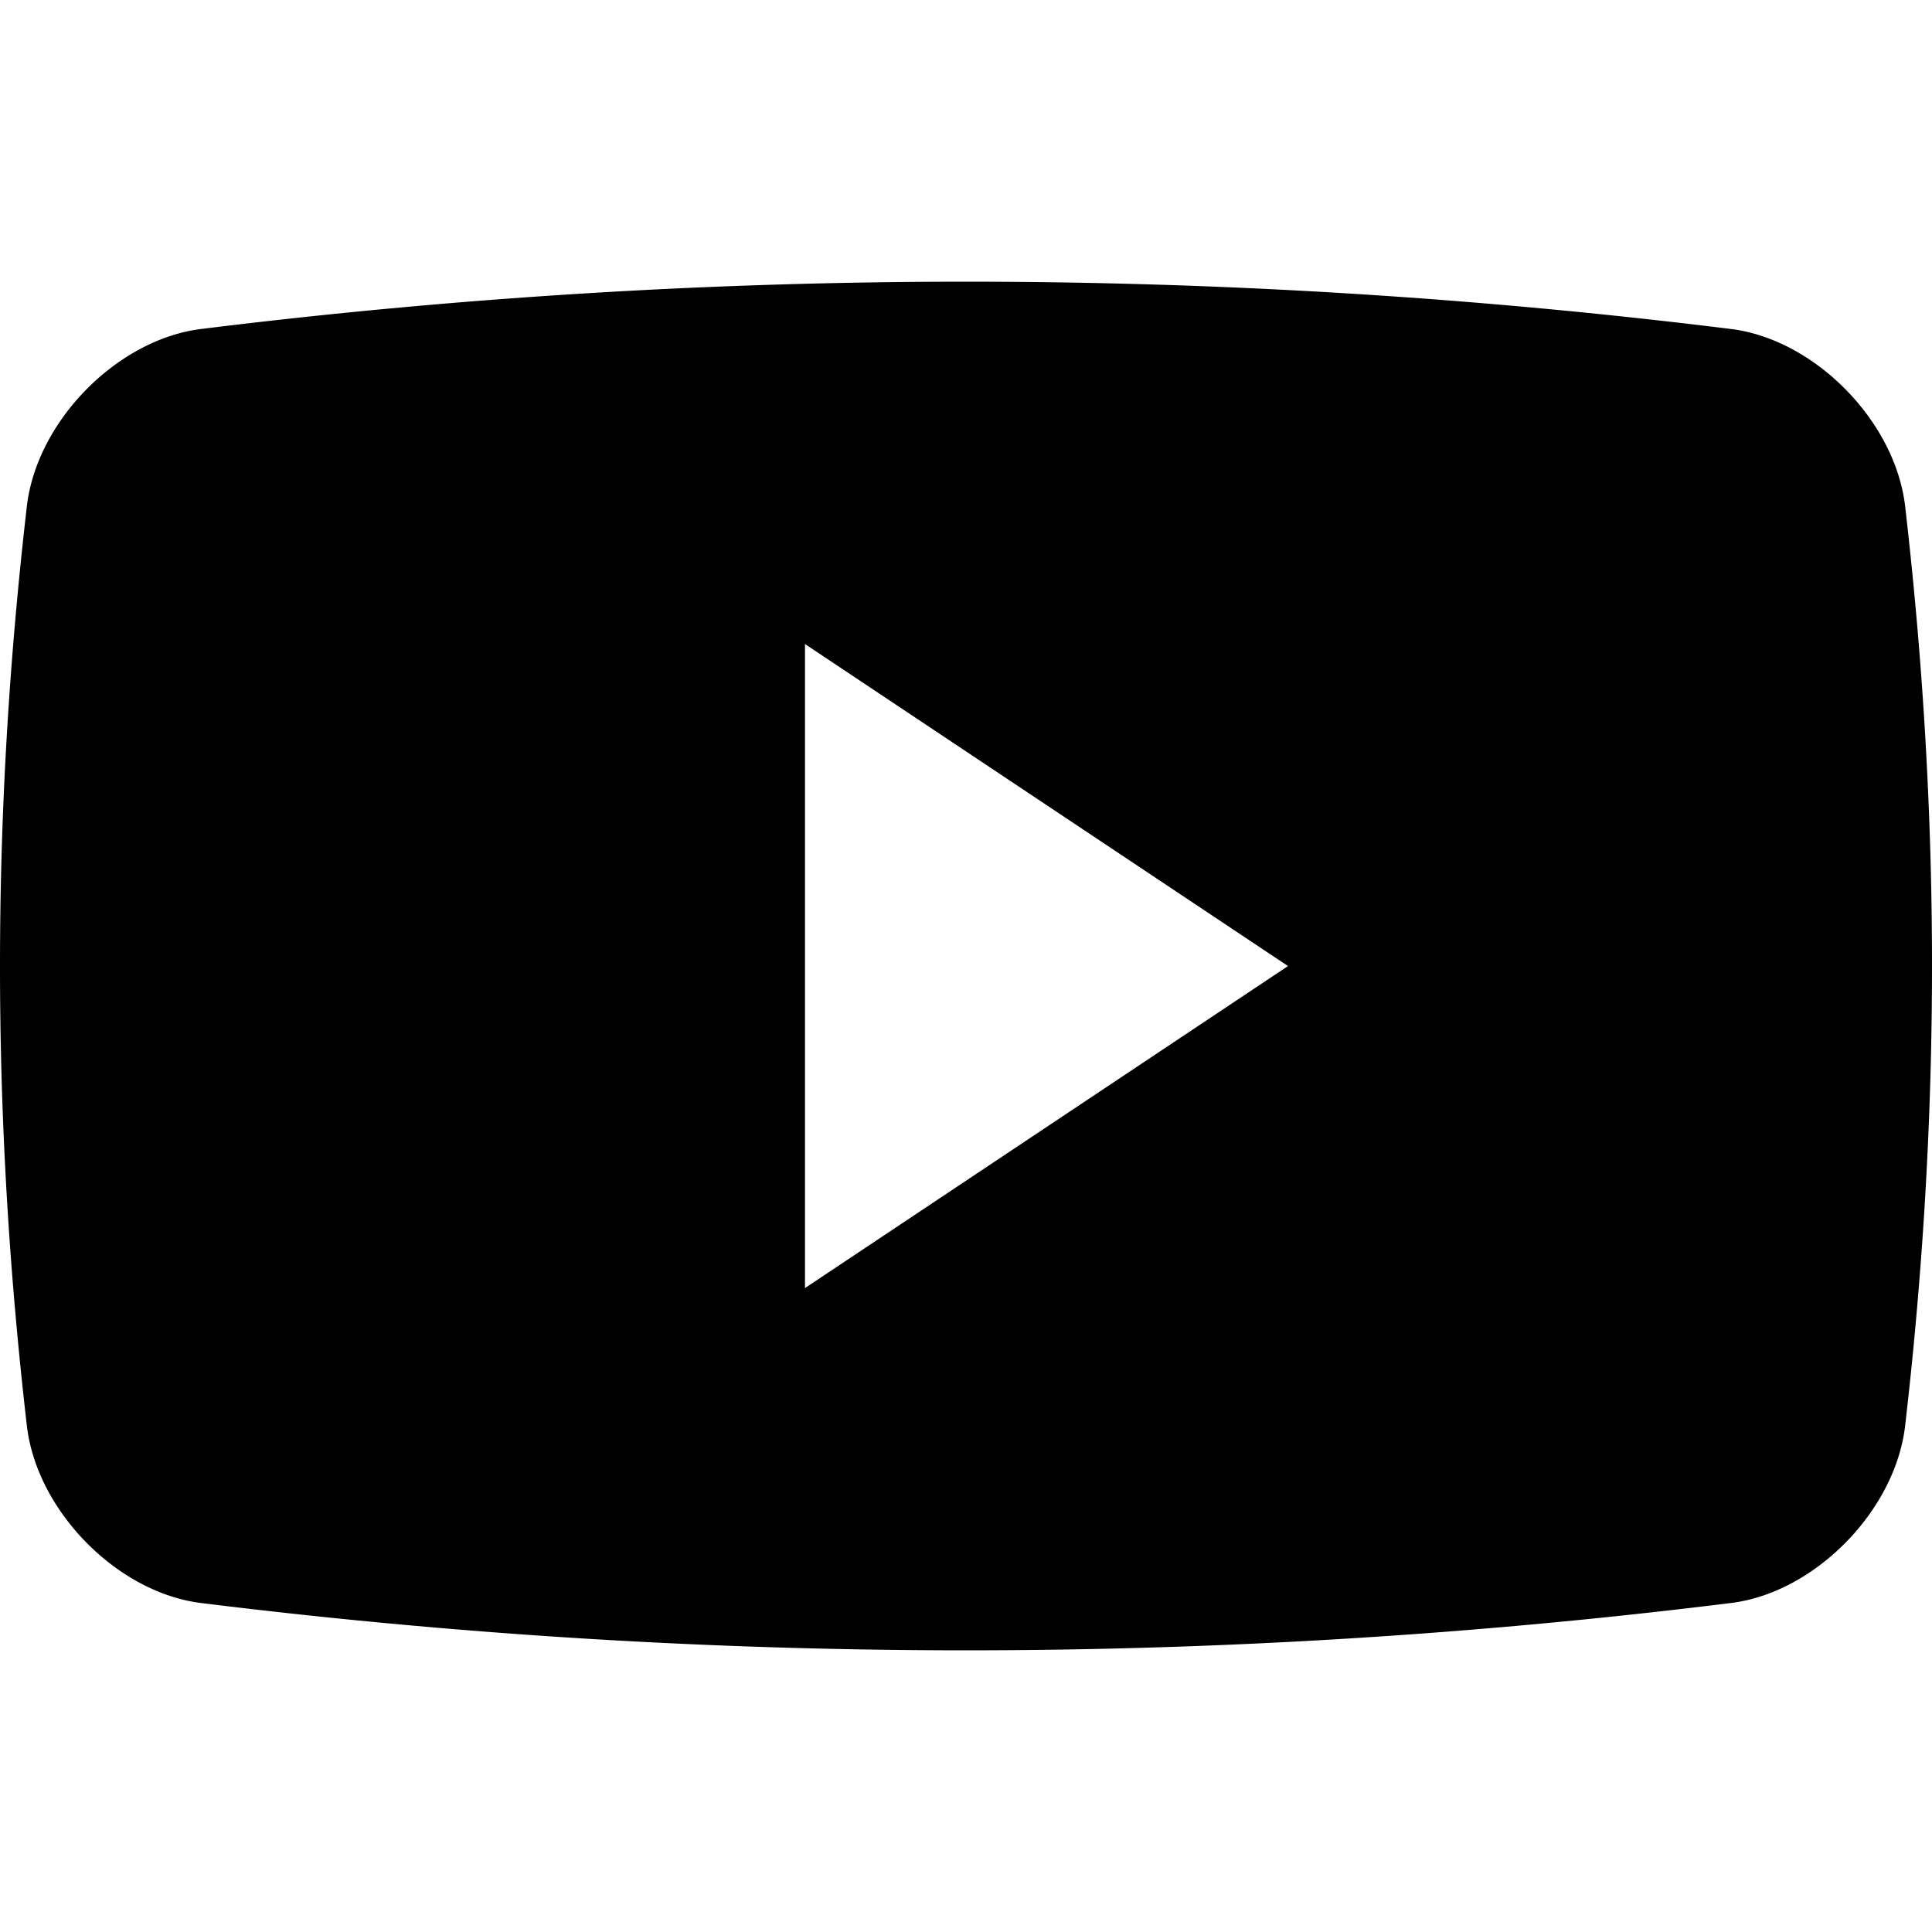 <svg xmlns="http://www.w3.org/2000/svg" xml:space="preserve" style="enable-background:new 0 0 409.592 409.592" viewBox="0 0 409.592 409.592"><path d="M403.882 107.206c-2.15-17.935-19.052-35.133-36.736-37.437a1316.32 1316.32 0 0 0-324.685 0C24.762 72.068 7.86 89.271 5.71 107.206c-7.613 65.731-7.613 129.464 0 195.18 2.15 17.935 19.052 35.149 36.751 37.437a1316.32 1316.32 0 0 0 324.685 0c17.684-2.284 34.586-19.502 36.736-37.437 7.614-65.71 7.614-129.449 0-195.18zM170.661 273.074V136.539l102.4 68.27-102.4 68.265z"></path></svg>